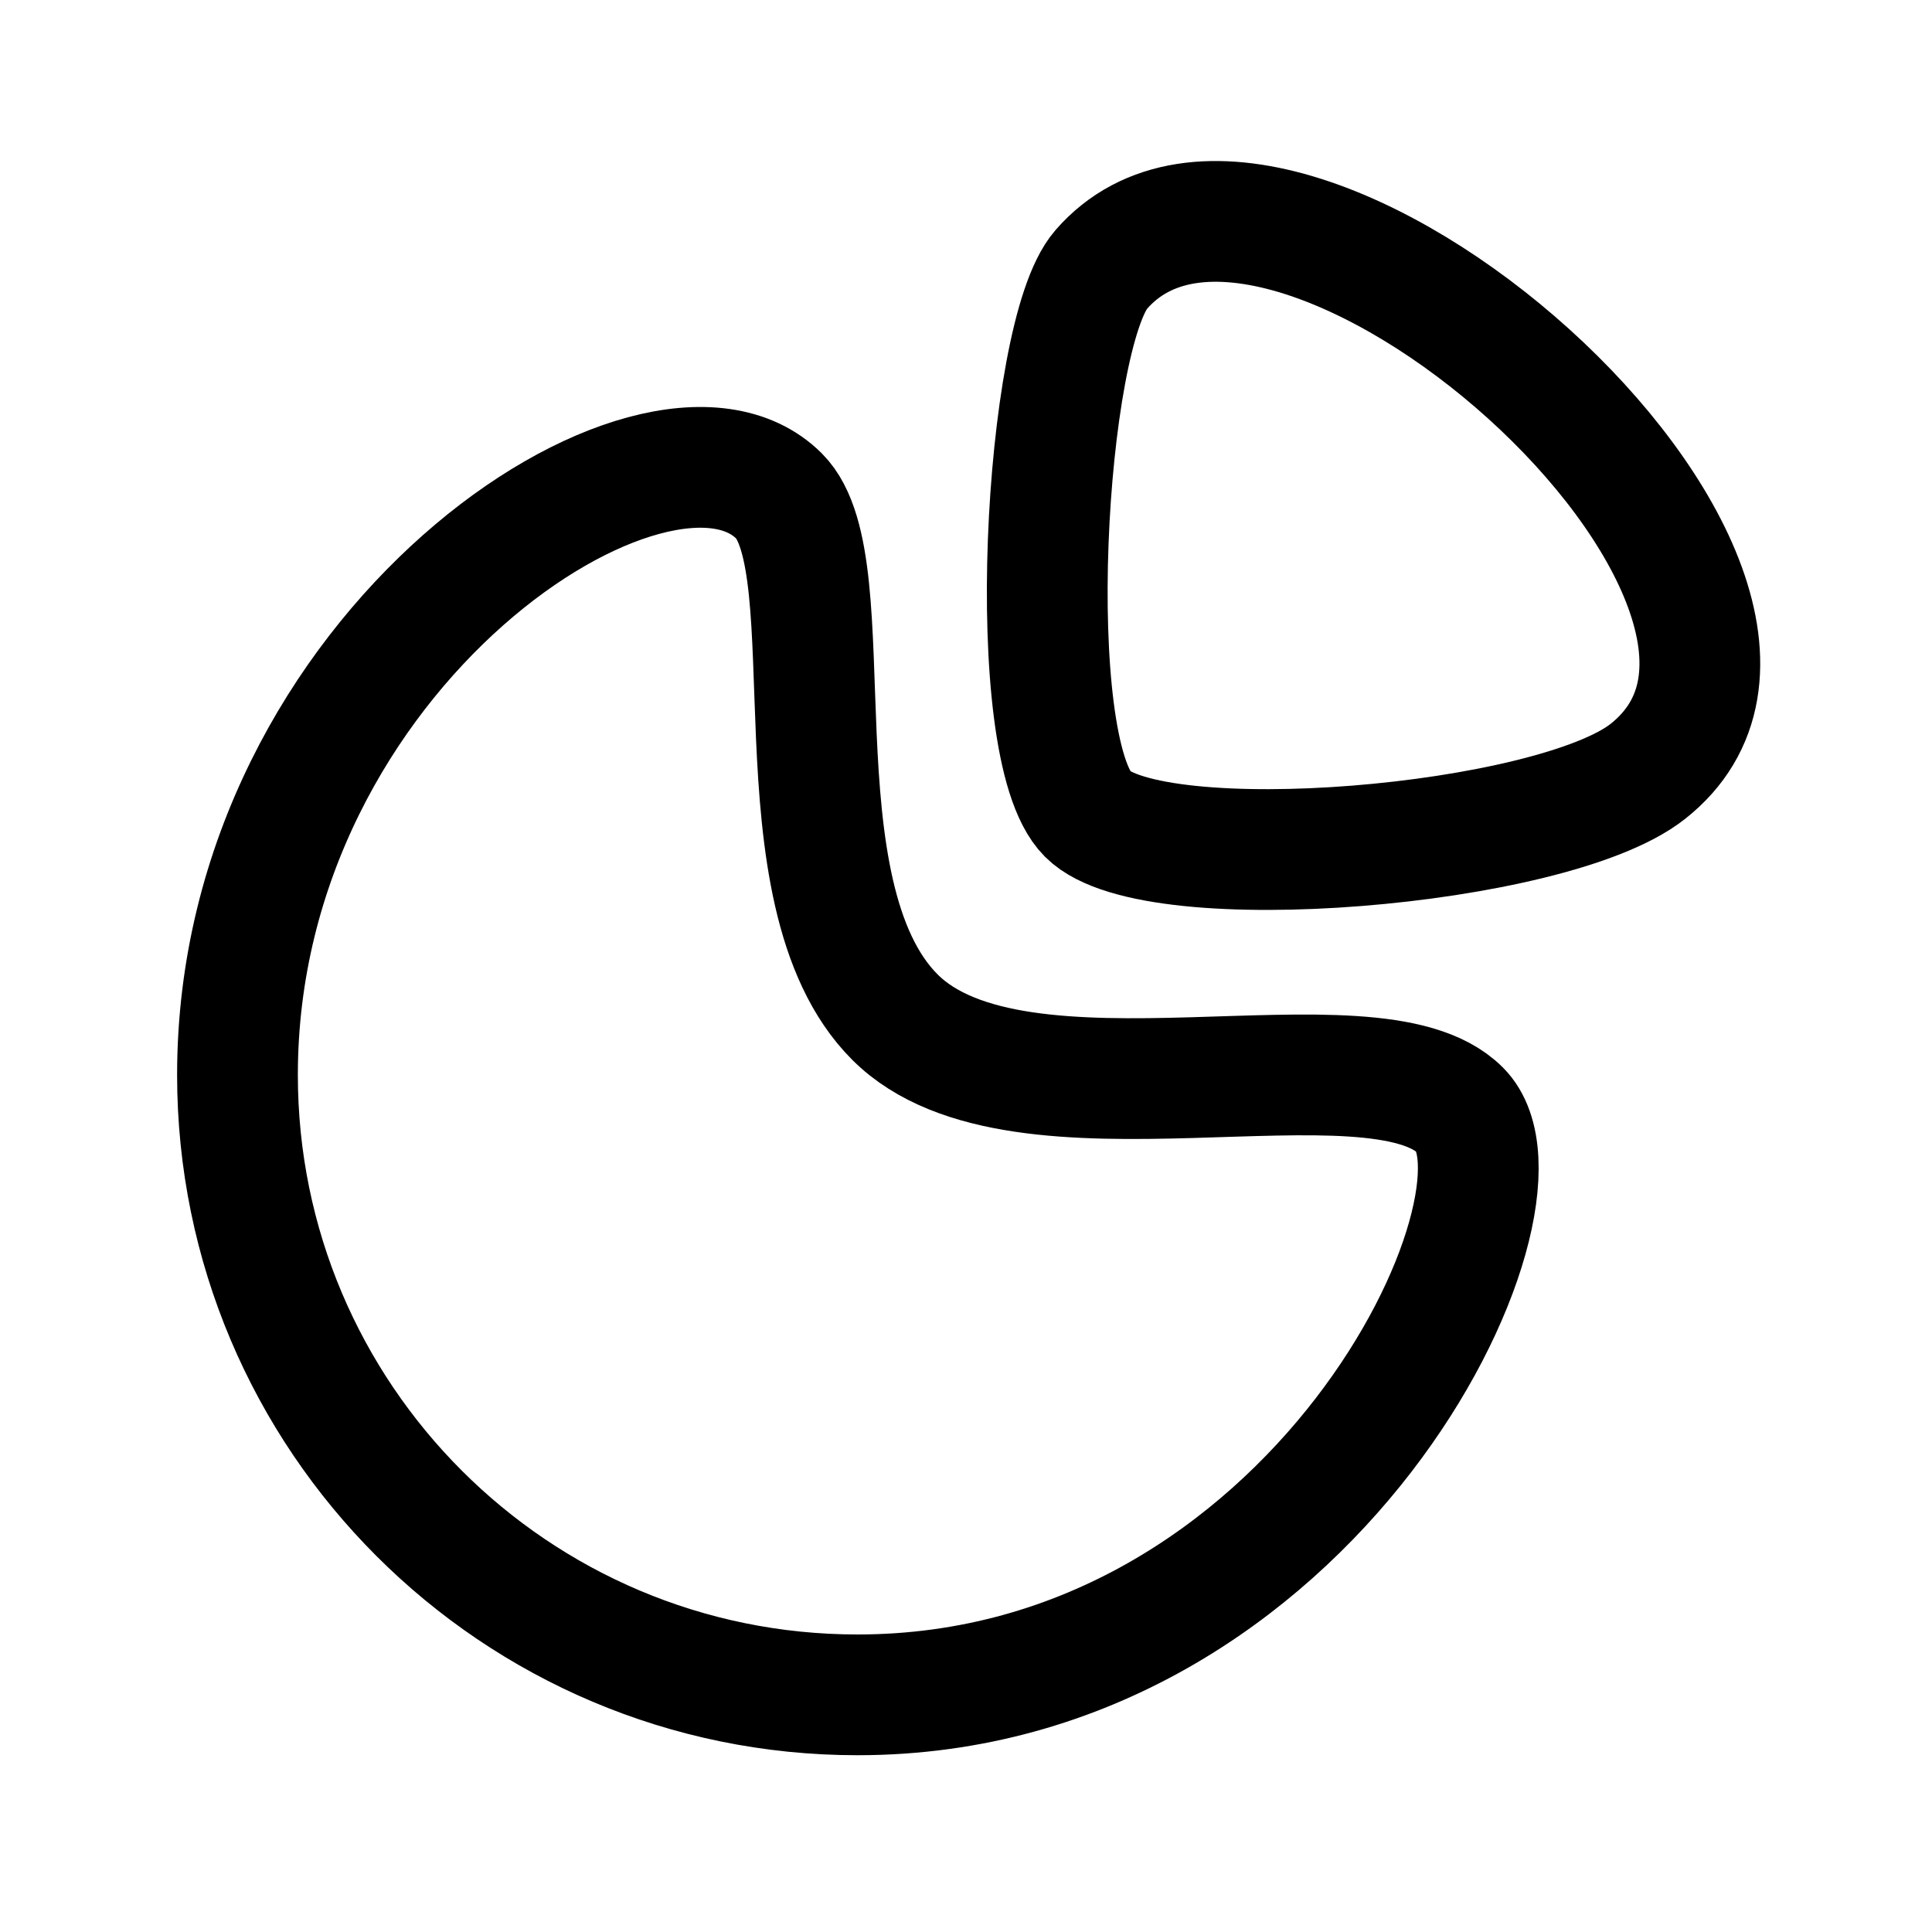 <svg width="24" height="24" viewBox="0 0 24 24" fill="none" xmlns="http://www.w3.org/2000/svg">
<path fill-rule="evenodd" clip-rule="evenodd" d="M13.679 3.349C12.971 4.164 12.689 9.289 13.512 10.113C14.335 10.935 19.28 10.519 20.468 9.584C23.326 7.333 15.939 0.747 13.679 3.349Z" stroke="black" stroke-width="1.5" stroke-linecap="round" stroke-linejoin="round"/>
<path fill-rule="evenodd" clip-rule="evenodd" d="M18.138 13.79C19.222 14.874 16.348 21.054 10.652 21.054C6.398 21.054 2.95 17.606 2.95 13.353C2.95 8.053 8.179 4.663 9.678 6.162C10.541 7.025 9.569 11.086 11.117 12.635C12.665 14.184 17.054 12.706 18.138 13.79Z" stroke="black" stroke-width="1.5" stroke-linecap="round" stroke-linejoin="round"/>
</svg>